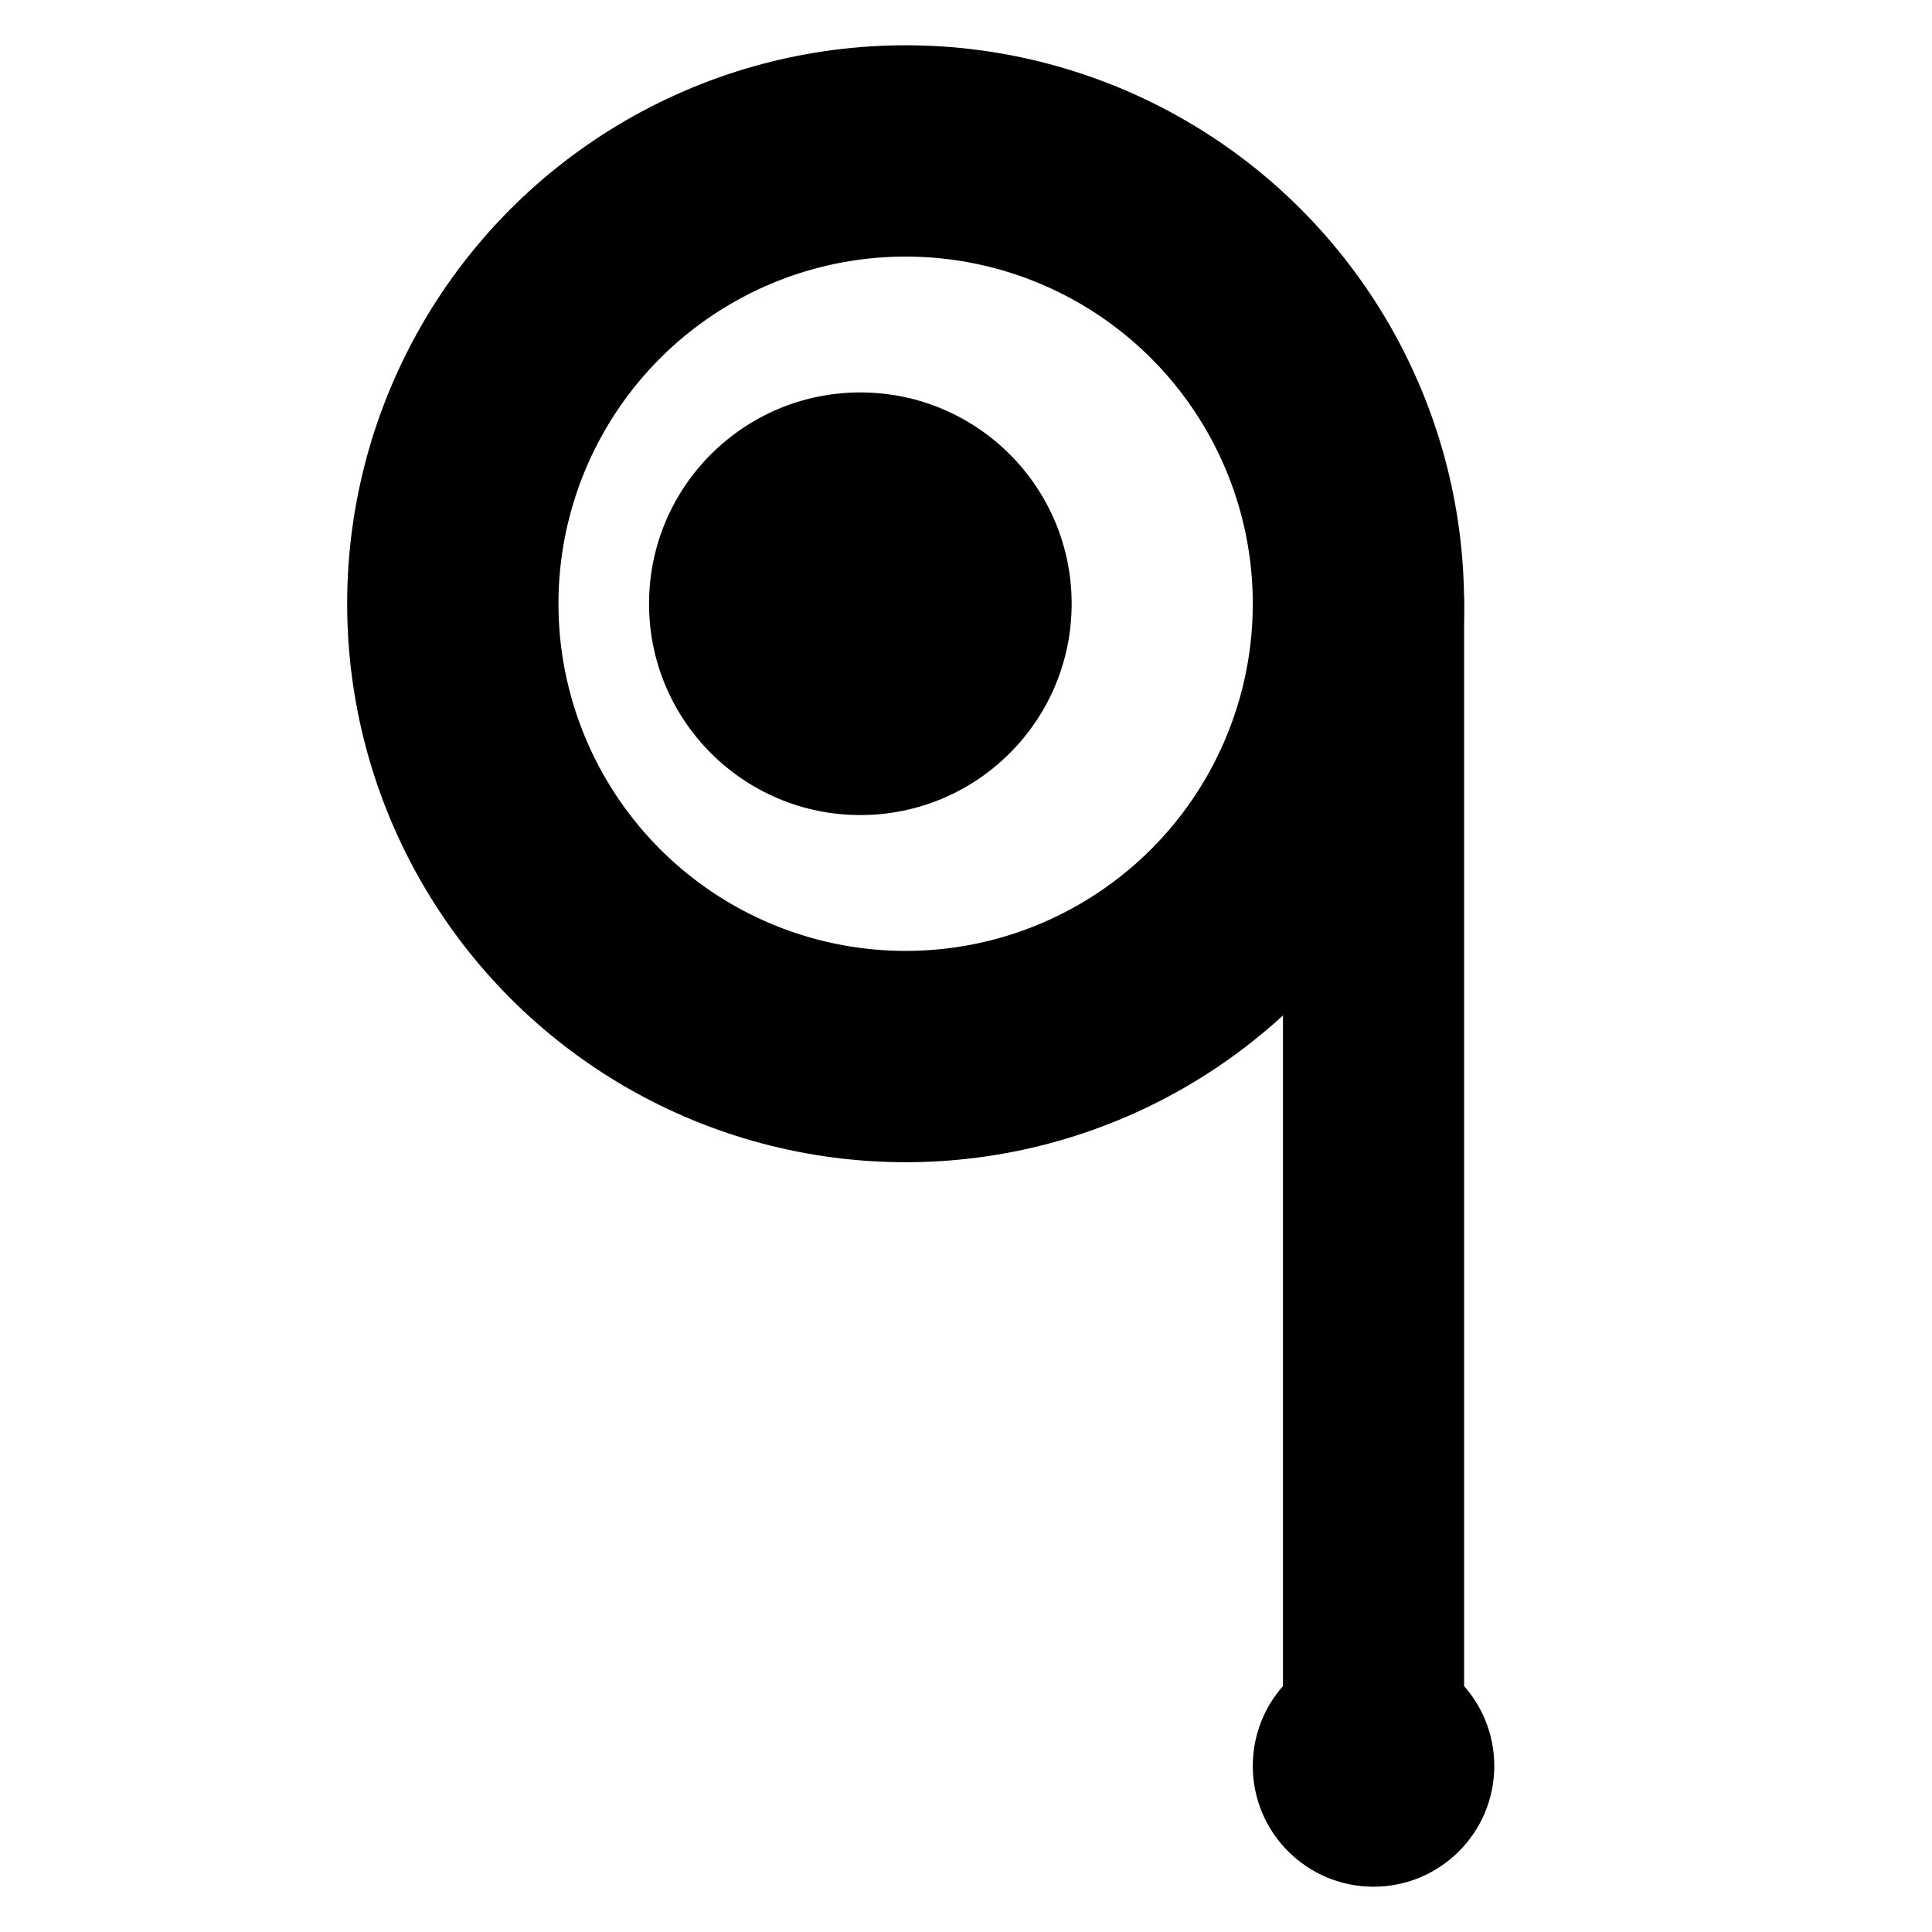 <svg
  width="128"
  height="128"
  viewBox="0 -10 128 128"
  xmlns="http://www.w3.org/2000/svg"
  role="img"
  aria-labelledby="title desc"
  preserveAspectRatio="xMidYMin meet"
>
  <title id="title">
    Monocle with Chain's Right Edge Aligned to Rim
  </title>
  <desc id="desc">
    Monocle rim with the eye near center, and chain's right edge
    aligned with the rim's outermost pixel.
  </desc>
  <circle
    cx="60"
    cy="30"
    r="30"
    stroke="black"
    stroke-width="14"
    fill="none"
  />
  <circle cx="57" cy="30" r="14" fill="black" />
  <line
    x1="91"
    y1="30"
    x2="91"
    y2="107"
    stroke="black"
    stroke-width="12"
    stroke-linecap="round"
  />
  <circle cx="91" cy="107" r="8" fill="black" />
</svg>